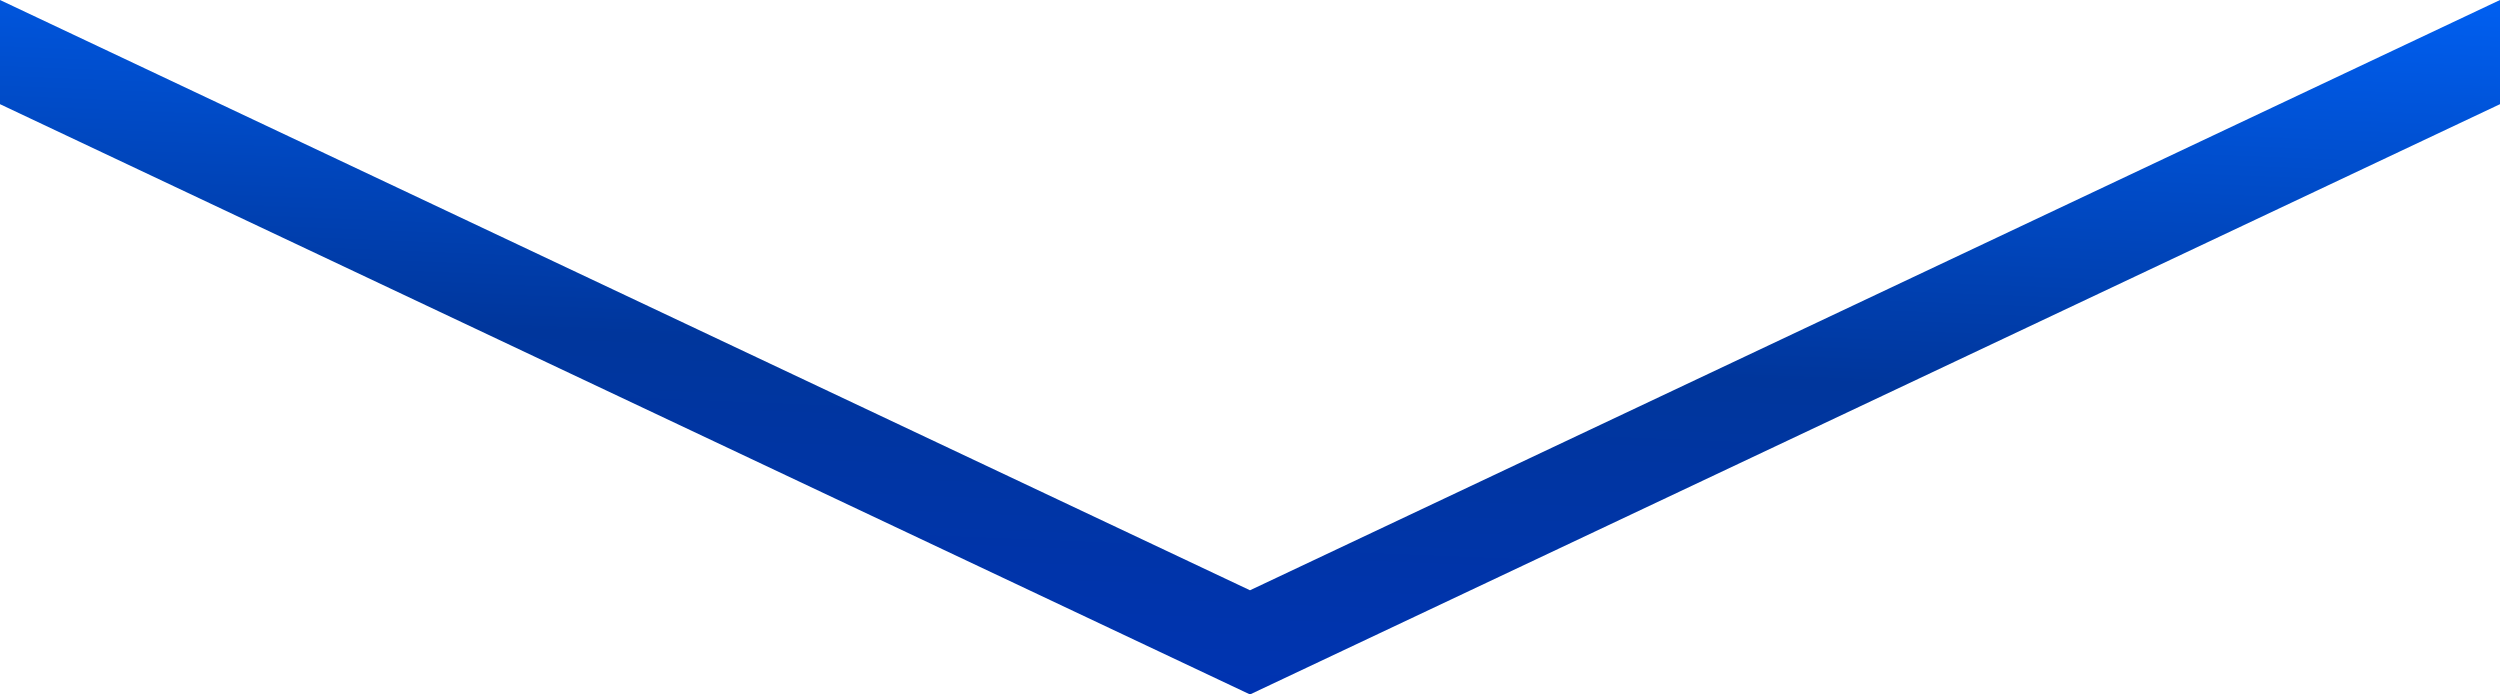 <svg width="36" height="10" viewBox="0 0 36 10" fill="none" xmlns="http://www.w3.org/2000/svg">
<path d="M0 0L18 8.5L36 0V1.5L18 10L2.12789e-05 1.5L0 0Z" fill="url(#paint0_linear)"/>
<defs>
<linearGradient id="paint0_linear" x1="19.442" y1="-1.636" x2="18.804" y2="14.272" gradientUnits="userSpaceOnUse">
<stop stop-color="#0066FF"/>
<stop offset="0.431" stop-color="#00369C"/>
<stop offset="1" stop-color="#0031C4"/>
<stop offset="1" stop-color="#018FF6"/>
</linearGradient>
</defs>
</svg>
